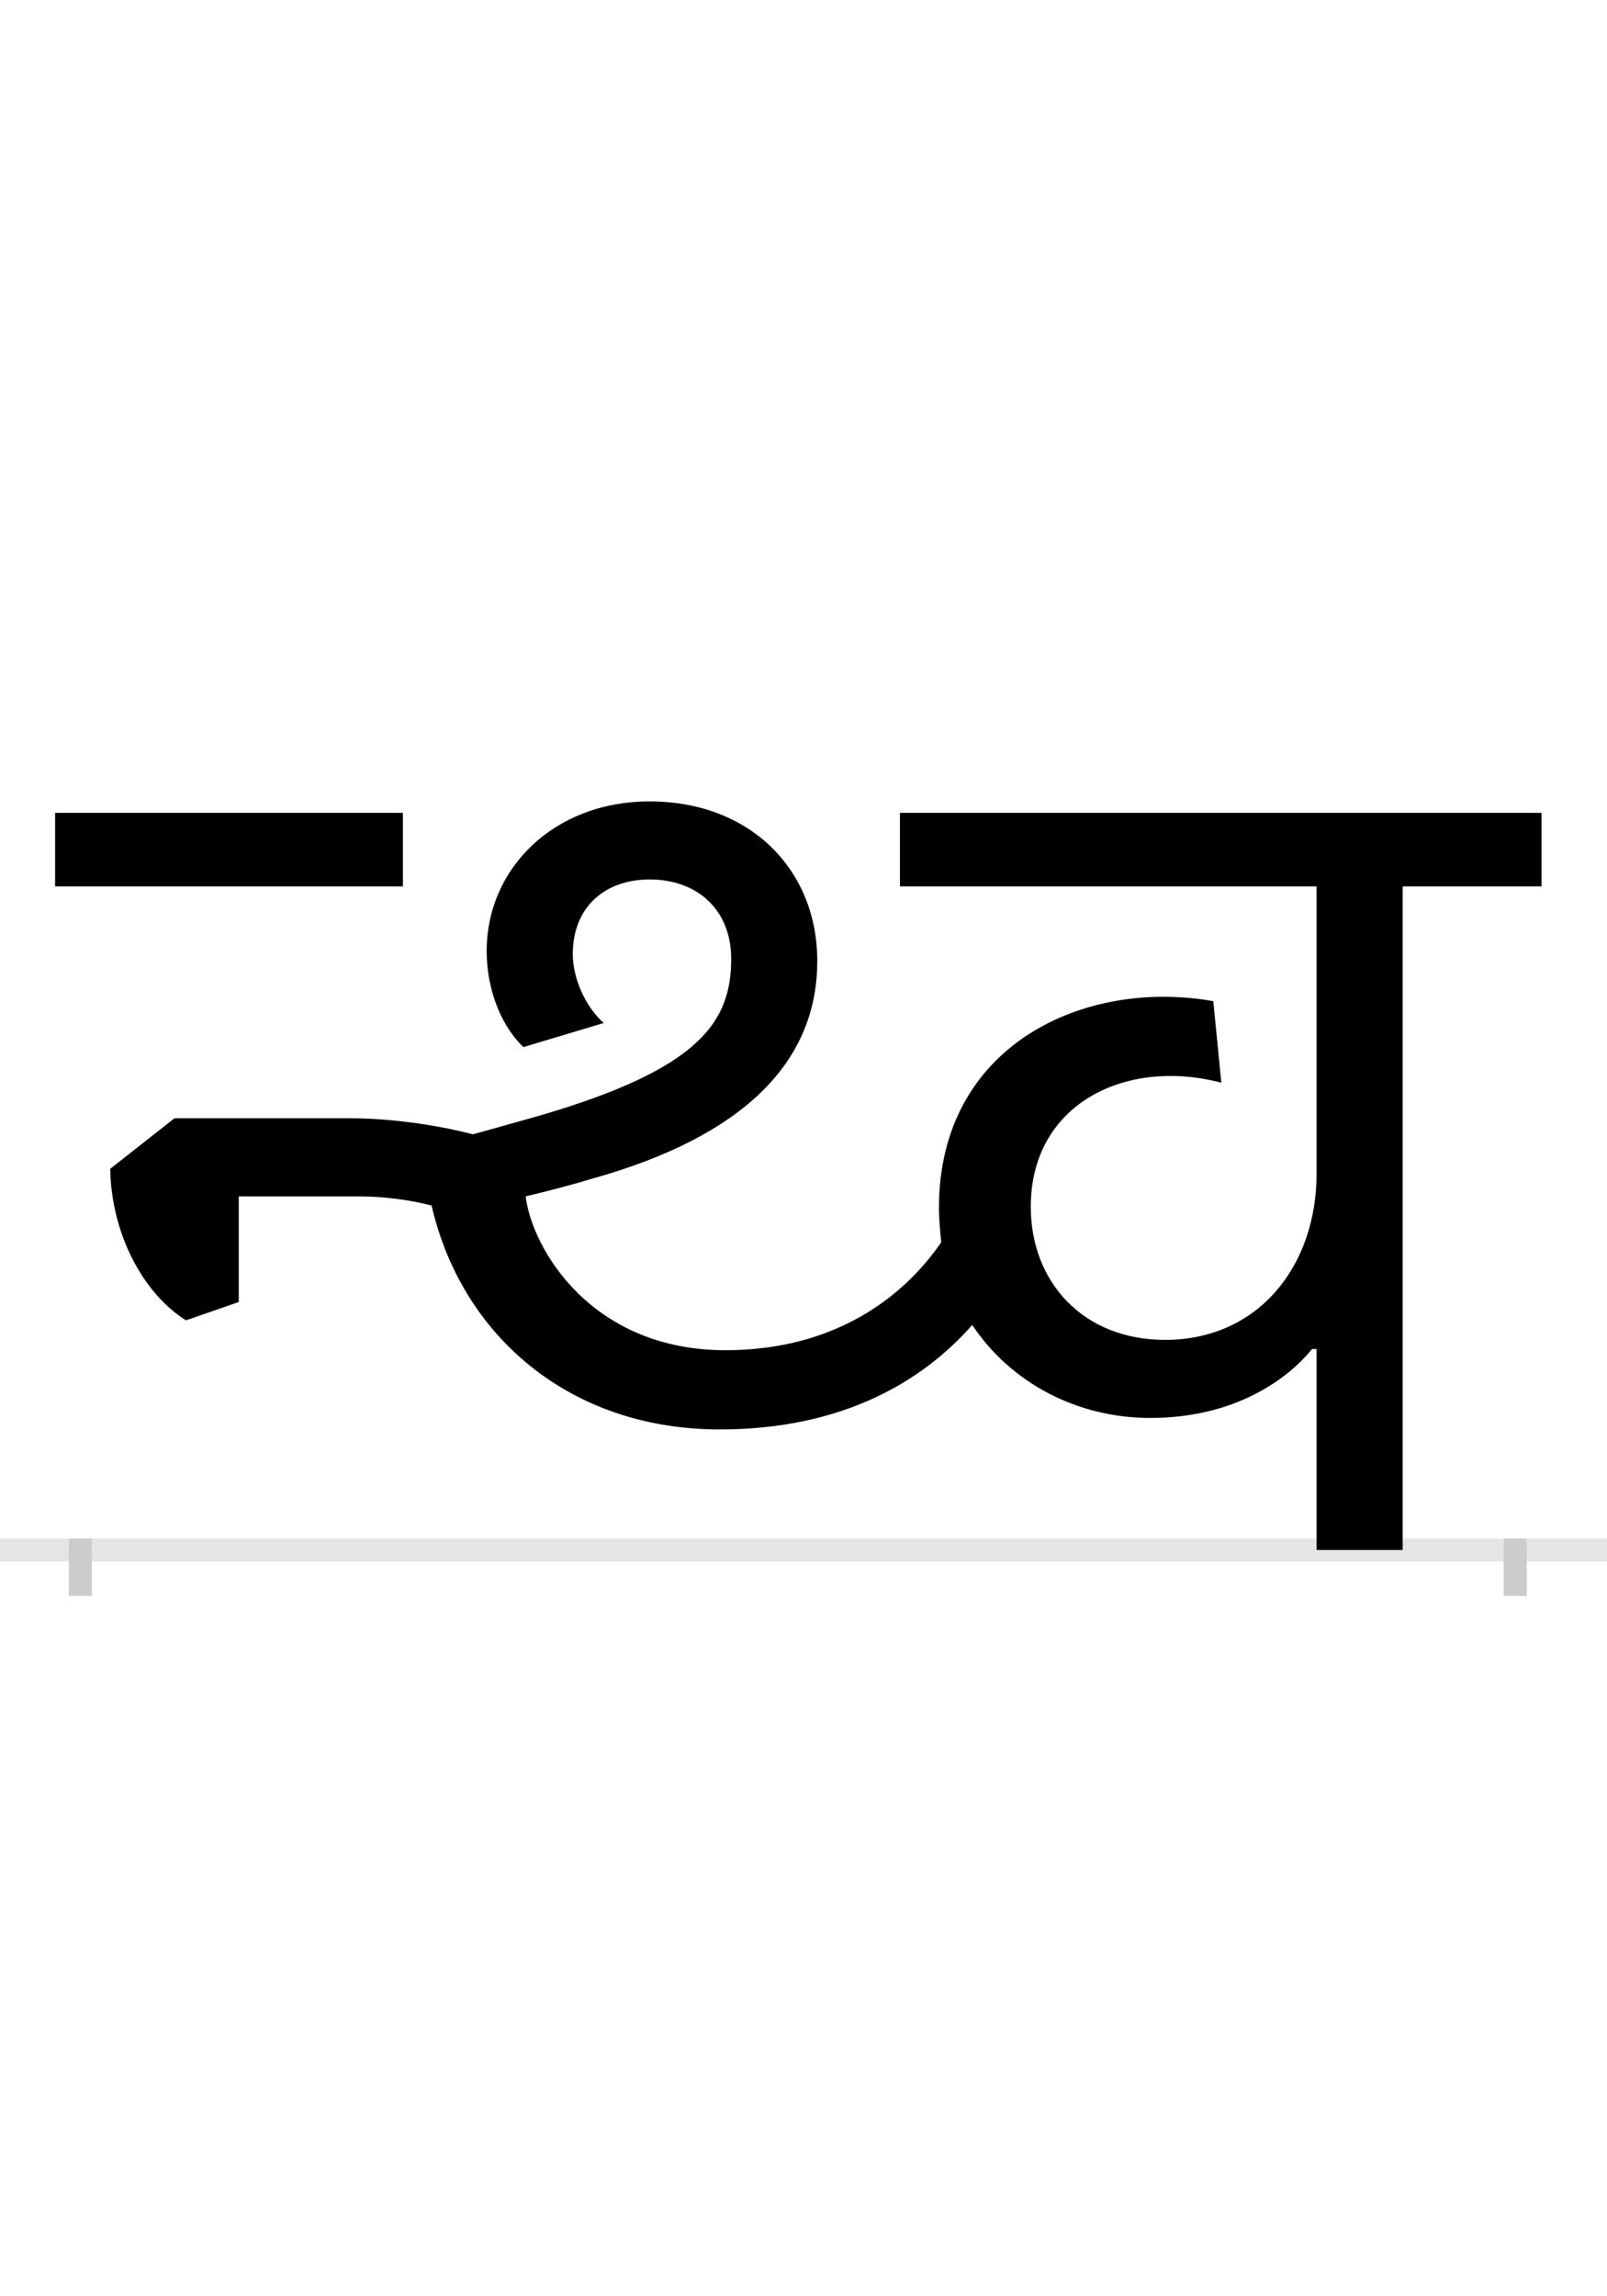 <?xml version="1.0" encoding="UTF-8"?>
<svg height="200.0" version="1.1" width="140.0" xmlns="http://www.w3.org/2000/svg" xmlns:xlink="http://www.w3.org/1999/xlink">
 <rect width="100%" height="100%" fill="#808080" stroke="none"/>
 <path d="M0,0 l140,0 l0,200 l-140,0 Z M0,0" fill="rgb(255,255,255)" transform="matrix(1,0,0,-1,0.0,200.0)"/>
 <path d="M0,0 l140,0" fill="none" stroke="rgb(229,229,229)" stroke-width="2" transform="matrix(1,0,0,-1,0.0,135.0)"/>
 <path d="M0,1 l0,-5" fill="none" stroke="rgb(204,204,204)" stroke-width="2" transform="matrix(1,0,0,-1,7.0,135.0)"/>
 <path d="M0,1 l0,-5" fill="none" stroke="rgb(204,204,204)" stroke-width="2" transform="matrix(1,0,0,-1,132.0,135.0)"/>
 <path d="M1152,578 l121,0 l0,64 l-559,0 l0,-64 l363,0 l0,-250 c0,-81,-51,-145,-132,-145 c-71,0,-117,50,-117,116 c0,89,82,130,166,108 l-7,71 c-112,20,-239,-38,-239,-180 c0,-10,1,-20,2,-30 c-33,-48,-93,-94,-188,-94 c-118,0,-169,90,-174,134 c21,5,40,10,60,16 c127,36,194,99,194,189 c0,80,-59,139,-146,139 c-84,0,-142,-59,-142,-130 c0,-39,16,-69,32,-84 l70,21 c-16,14,-27,39,-27,60 c0,41,28,65,67,65 c42,0,71,-27,71,-69 c0,-55,-27,-96,-168,-137 l-57,-16 c-34,9,-75,14,-106,14 l-154,0 l-56,-44 c1,-56,28,-108,66,-132 l46,16 l0,92 l104,0 c22,0,45,-3,64,-8 c26,-113,120,-195,251,-195 c106,0,176,41,220,91 c34,-51,92,-81,155,-81 c74,0,120,34,141,60 l4,0 l0,-175 l75,0 Z M281,642 l-303,0 l0,-64 l303,0 Z M281,642" fill="rgb(0,0,0)" transform="matrix(0.1,0.0,0.0,-0.1,7.0,135.0)"/>
</svg>